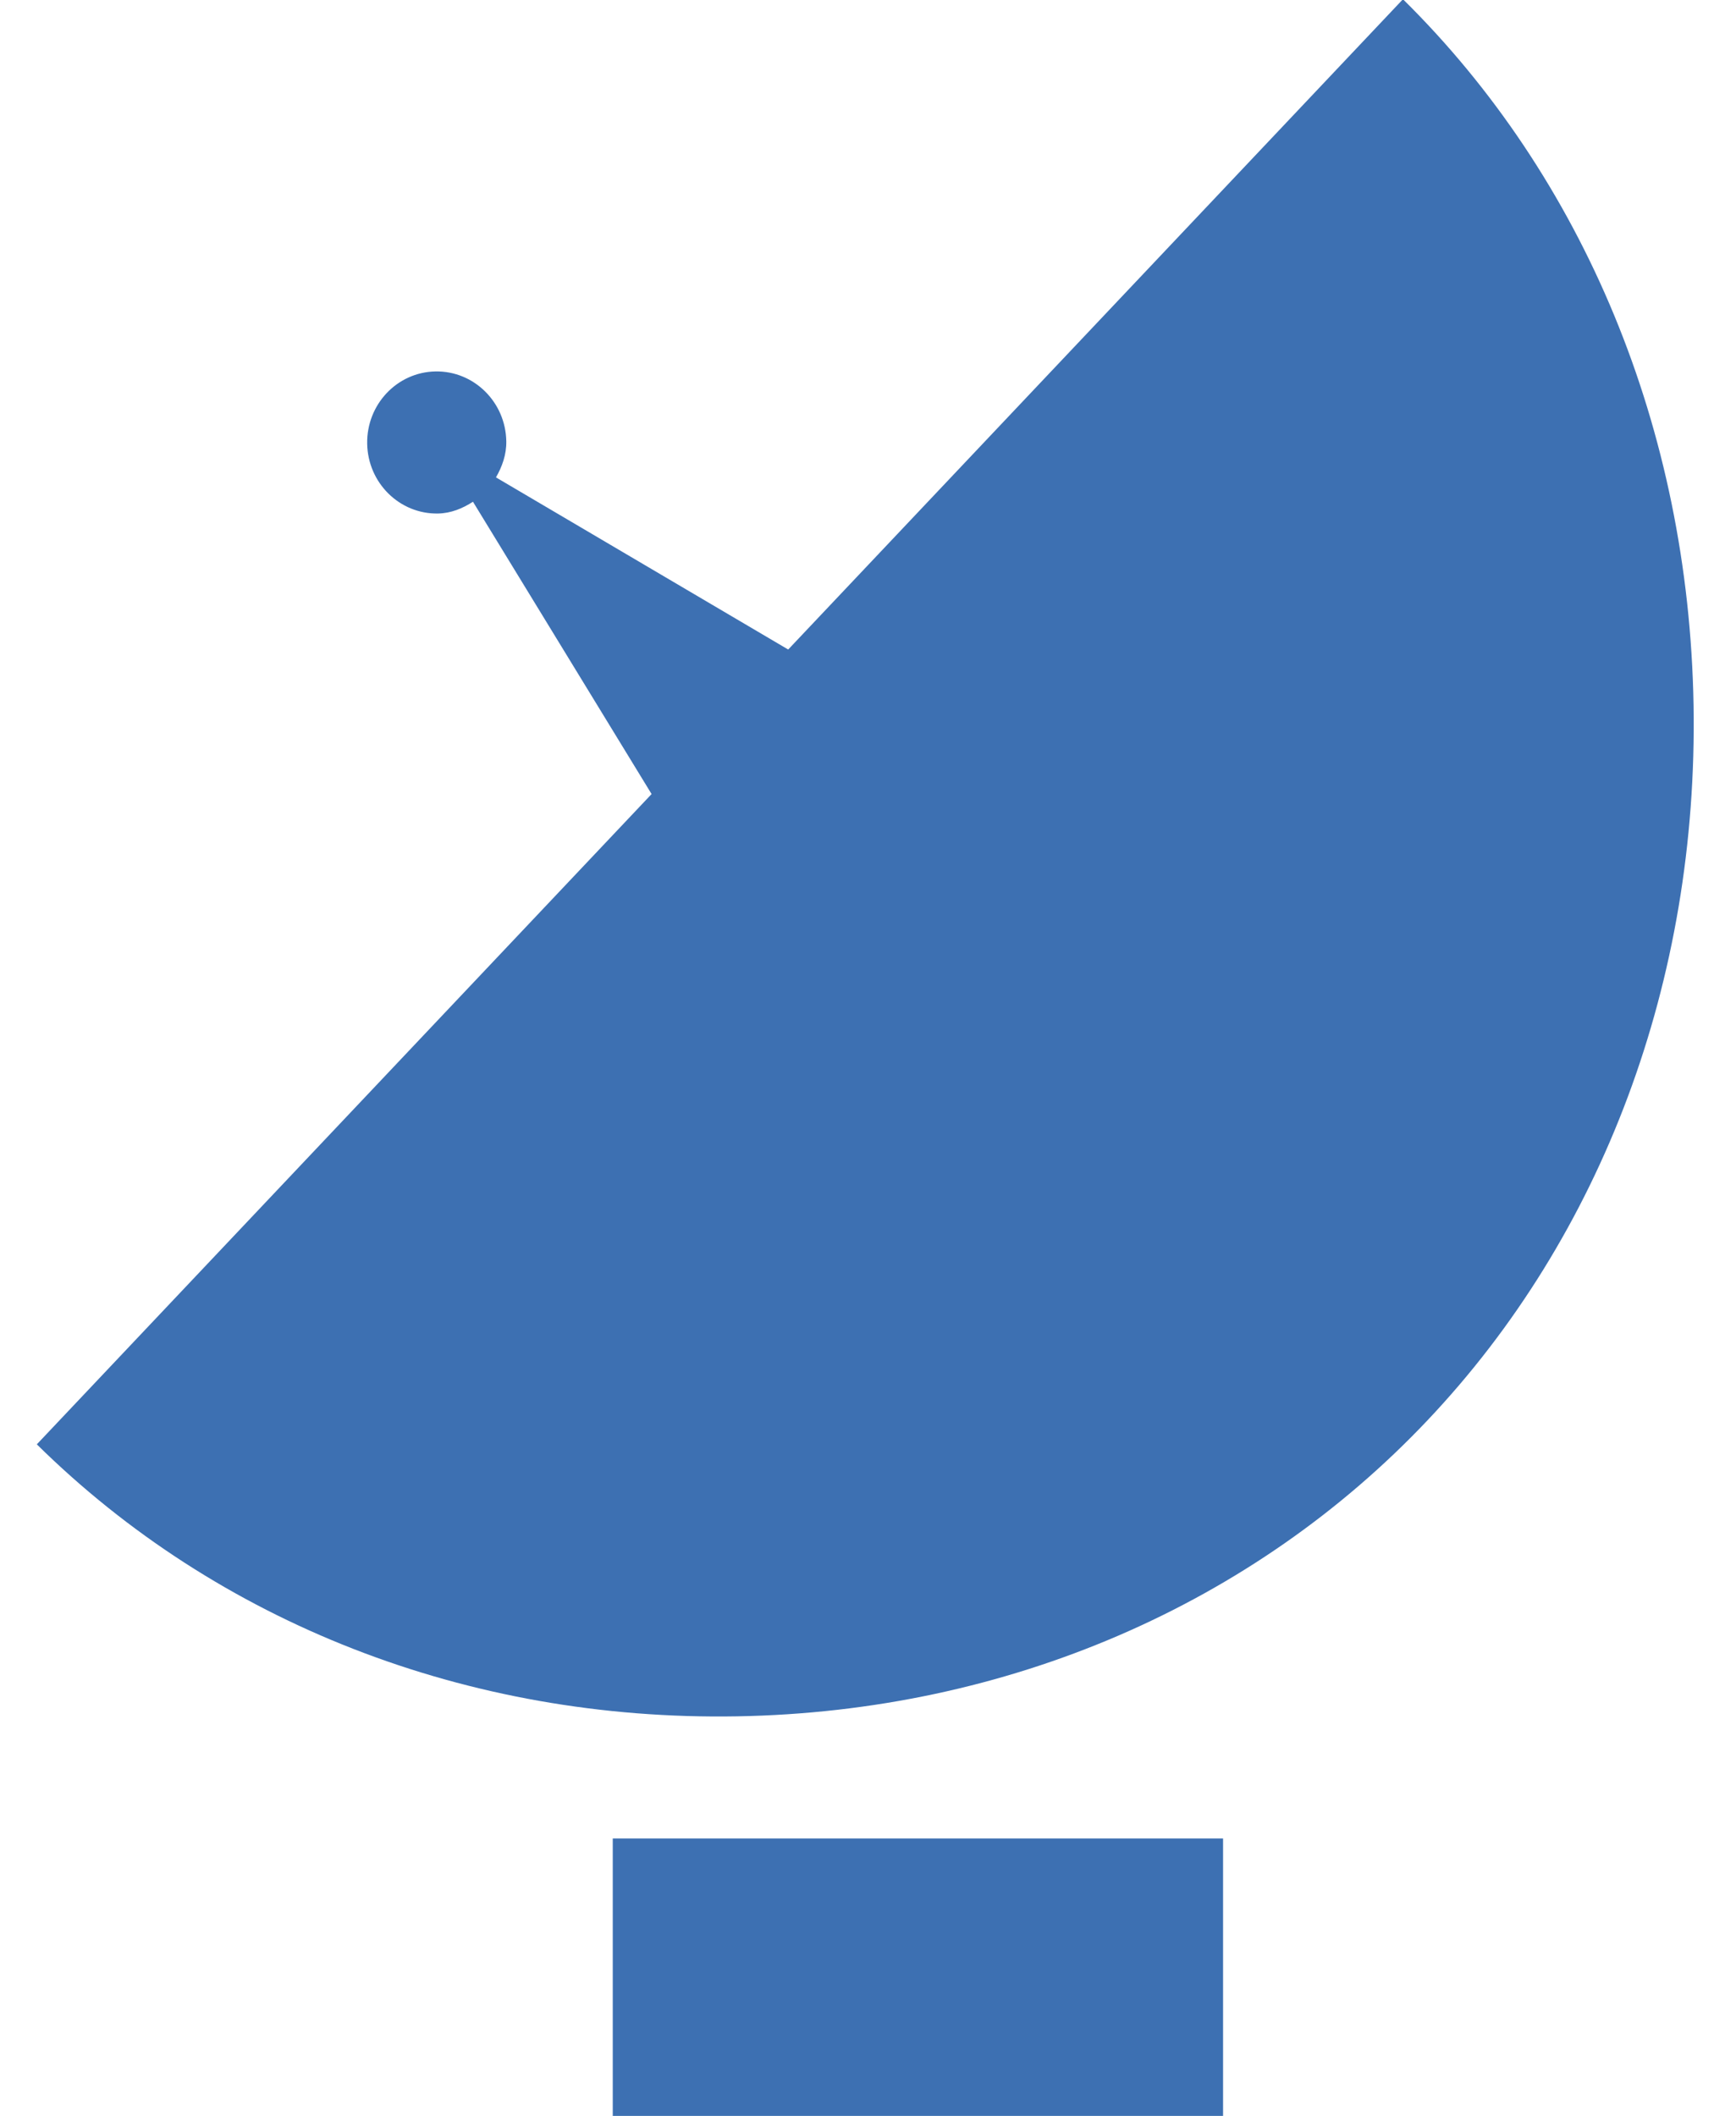 <?xml version="1.0" encoding="UTF-8"?>
<svg width="32px" height="39px" viewBox="0 0 32 39" version="1.1" xmlns="http://www.w3.org/2000/svg" xmlns:xlink="http://www.w3.org/1999/xlink">
  <g id="Action-Detail-(Full)-(Not-In-Target)" stroke="none" stroke-width="1" fill="none" fill-rule="evenodd">
    <g id="400-Actions-Detail-Triggers" transform="translate(-303, -210)" fill="#3D70B2">
      <g id="Group-4" transform="translate(301, 204)">
        <path
          d="M25.297,22.932 L30.433,19.259 C30.56,19.446 30.721,19.612 30.942,19.711 C31.589,19.999 32.352,19.697 32.646,19.036 C32.94,18.375 32.654,17.606 32.007,17.318 C31.36,17.03 30.597,17.332 30.303,17.993 C30.203,18.218 30.191,18.453 30.218,18.68 L24.02,19.496 L18.272,4.035 C13.928,5.755 10.332,9.259 8.26,13.913 C6.188,18.568 5.99,23.583 7.619,27.963 C9.246,32.341 12.644,35.934 17.202,37.963 C21.758,39.992 26.702,40.113 31.045,38.393 L25.297,22.932 Z"
          id="Shape"
          transform="translate(19.648, 21.813) scale(-1, 1) rotate(-23) translate(-19.648, -21.813) "></path>
        <rect id="Rectangle" x="13.295" y="39.886" width="11.25" height="5.114"></rect>
      </g>
    </g>
  </g>
</svg>
